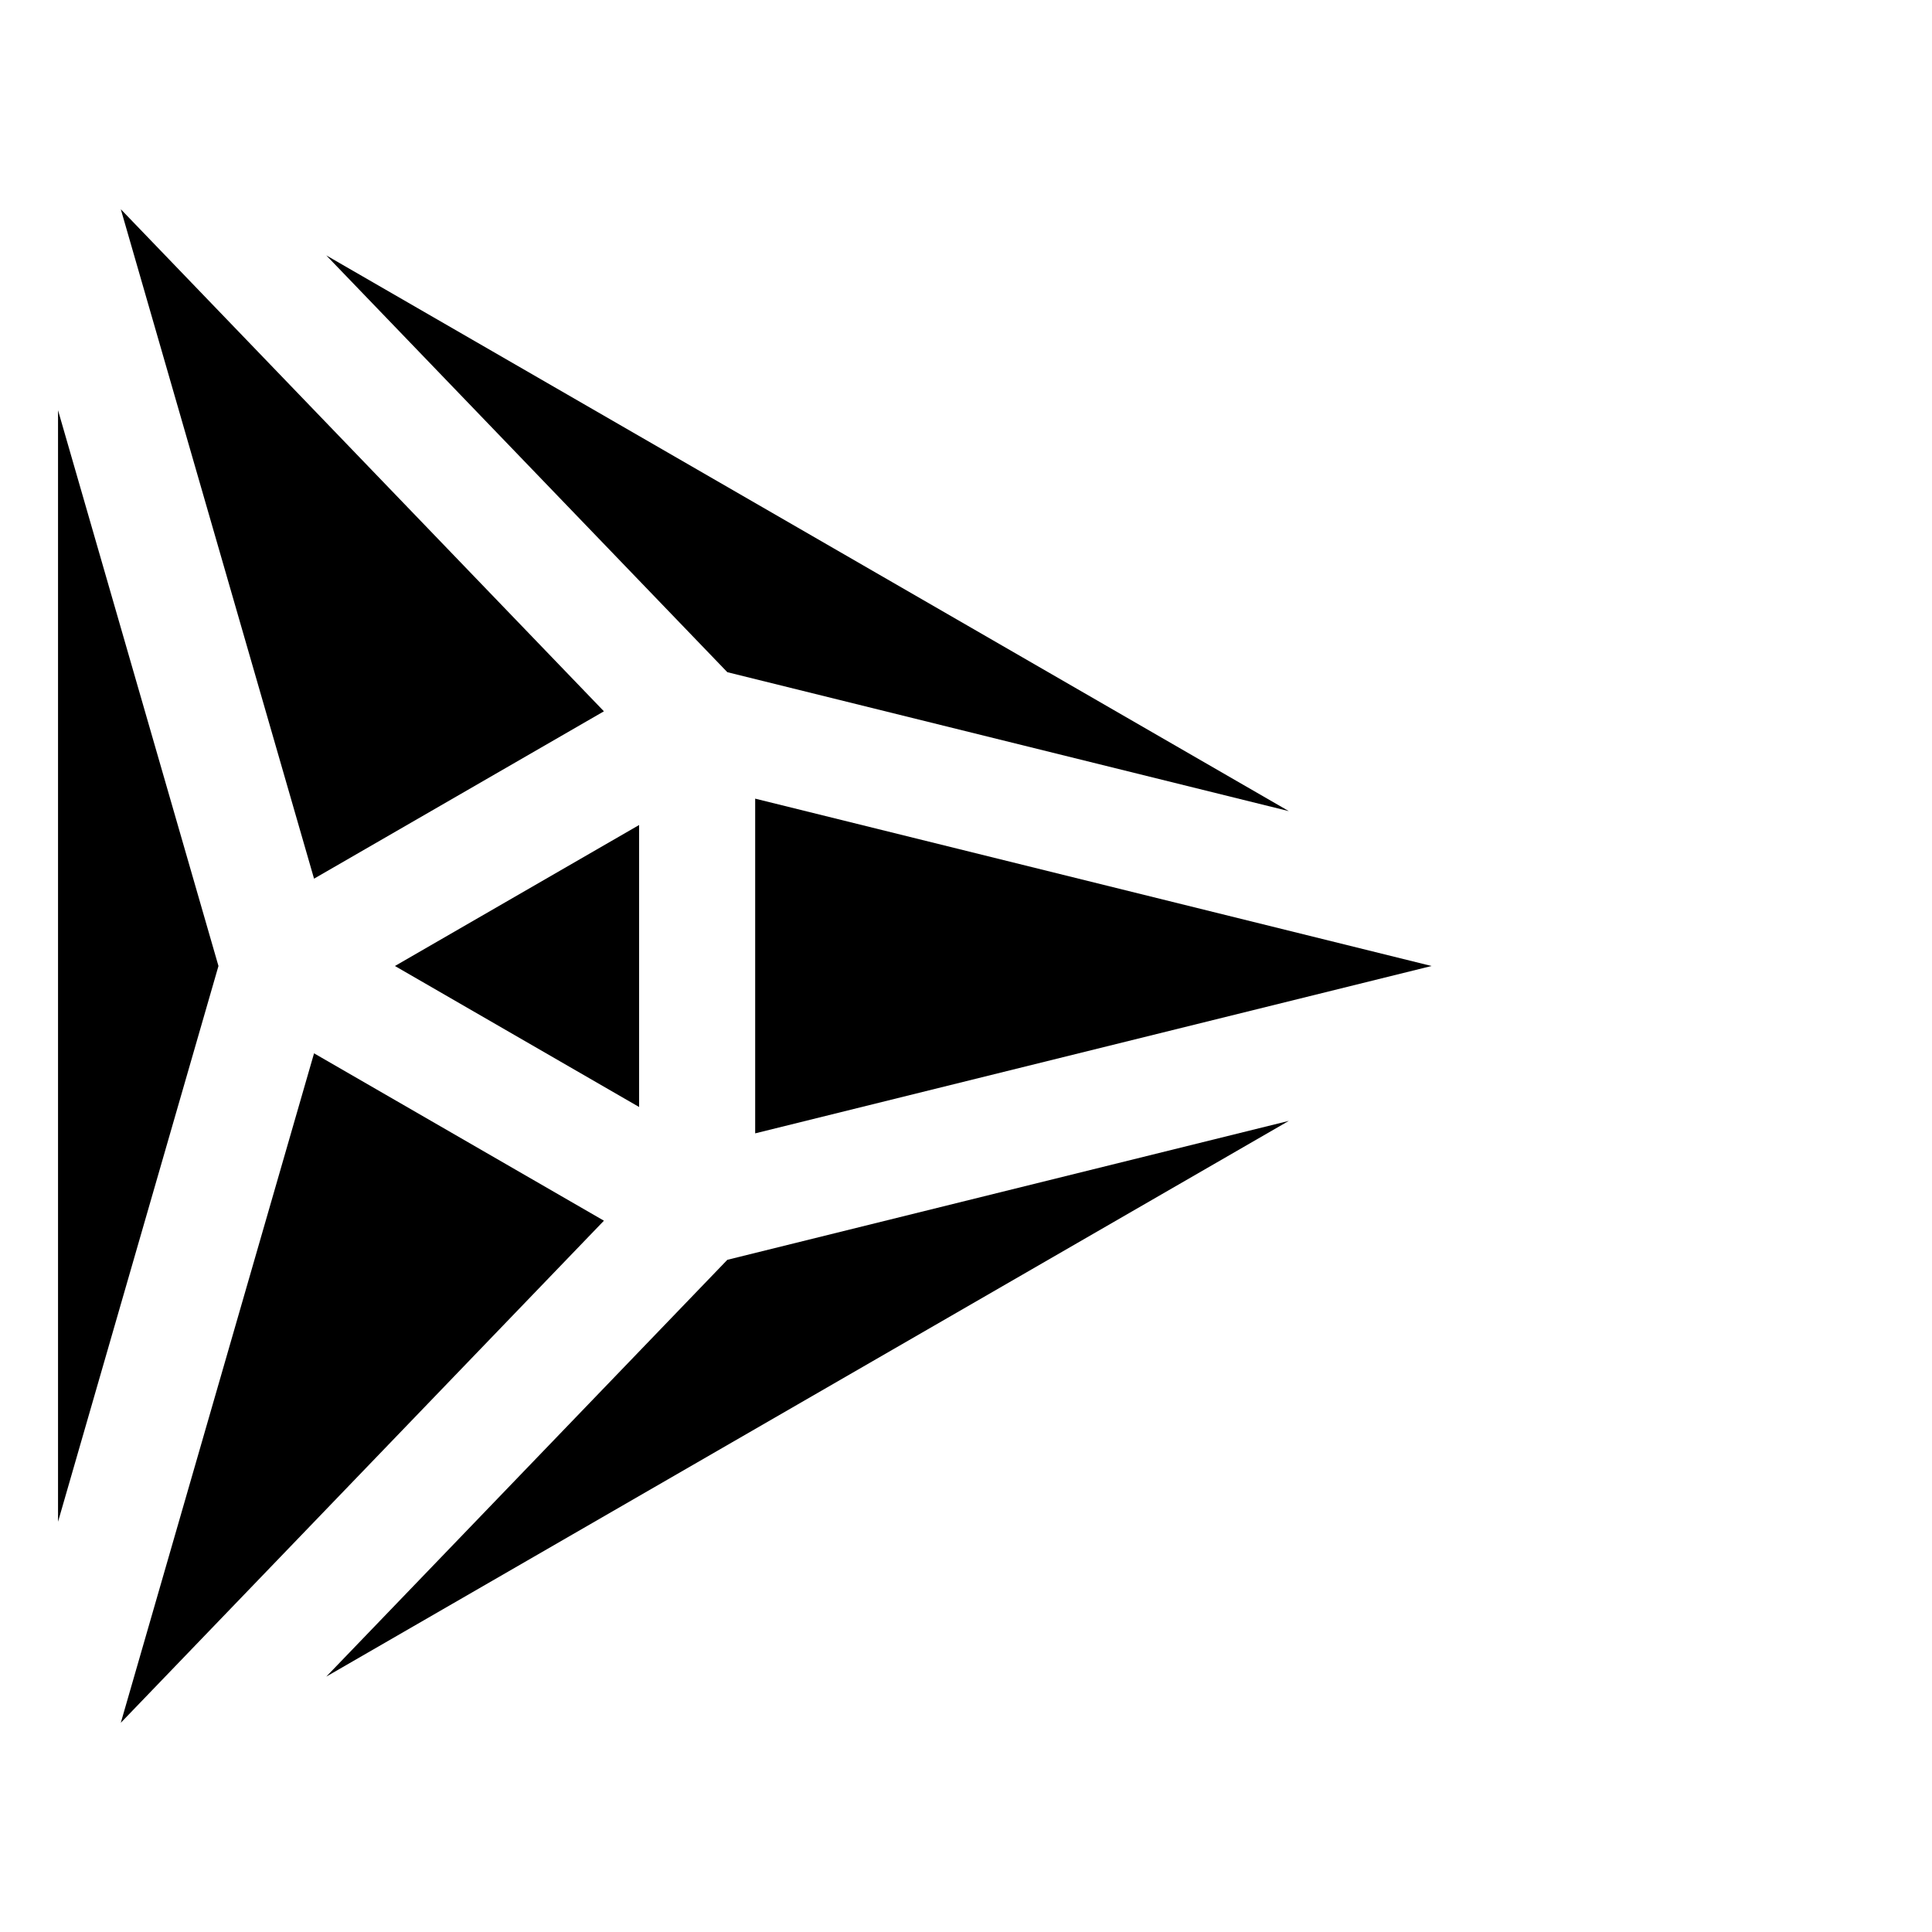 <?xml version="1.0" encoding="UTF-8" standalone="no"?>
<!-- Created with Inkscape (http://www.inkscape.org/) -->

<svg
   width="1000"
   height="1000"
   viewBox="0 0 264.583 264.583"
   version="1.1"
   id="svg1"
   inkscape:version="1.4.2 (ebf0e94, 2025-05-08)"
   sodipodi:docname="Glyph-A041.svg"
   xmlns:inkscape="http://www.inkscape.org/namespaces/inkscape"
   xmlns:sodipodi="http://sodipodi.sourceforge.net/DTD/sodipodi-0.dtd"
   xmlns="http://www.w3.org/2000/svg"
   xmlns:svg="http://www.w3.org/2000/svg">
  <sodipodi:namedview
     id="namedview1"
     pagecolor="#ffffff"
     bordercolor="#666666"
     borderopacity="1.0"
     inkscape:showpageshadow="2"
     inkscape:pageopacity="0.0"
     inkscape:pagecheckerboard="0"
     inkscape:deskcolor="#d1d1d1"
     inkscape:document-units="mm"
     showguides="true"
     inkscape:current-layer="layer1"
     showgrid="false">
    <sodipodi:guide
       position="0,264.583"
       orientation="0.5,0.866"
       id="guide1"
       inkscape:locked="false"
       inkscape:label=""
       inkscape:color="rgb(0,134,229)" />
    <sodipodi:guide
       position="0,0"
       orientation="-0.5,0.866"
       id="guide2"
       inkscape:locked="false"
       inkscape:label=""
       inkscape:color="rgb(0,134,229)" />
    <sodipodi:guide
       position="0,0"
       orientation="-0.866,0.5"
       id="guide3"
       inkscape:locked="false"
       inkscape:label=""
       inkscape:color="rgb(0,134,229)" />
    <sodipodi:guide
       position="0,264.583"
       orientation="0.866,0.5"
       id="guide4"
       inkscape:locked="false"
       inkscape:label=""
       inkscape:color="rgb(0,134,229)" />
    <sodipodi:guide
       position="0,264.583"
       orientation="1,0"
       id="guide5"
       inkscape:locked="false" />
    <sodipodi:guide
       position="229.136,132.292"
       orientation="1,0"
       id="guide6"
       inkscape:locked="false" />
    <sodipodi:guide
       position="229.136,132.292"
       orientation="0,-1"
       id="guide7"
       inkscape:locked="false" />
    <sodipodi:guide
       position="229.136,0"
       orientation="0.5,0.866"
       id="guide8"
       inkscape:locked="false"
       inkscape:label=""
       inkscape:color="rgb(0,134,229)" />
    <sodipodi:guide
       position="229.136,264.583"
       orientation="-0.5,0.866"
       id="guide9"
       inkscape:locked="false"
       inkscape:label=""
       inkscape:color="rgb(0,134,229)" />
    <sodipodi:guide
       position="229.136,0"
       orientation="0.866,0.5"
       id="guide10"
       inkscape:locked="false"
       inkscape:label=""
       inkscape:color="rgb(0,134,229)" />
    <sodipodi:guide
       position="229.136,264.583"
       orientation="-0.866,0.5"
       id="guide11"
       inkscape:locked="false"
       inkscape:label=""
       inkscape:color="rgb(0,134,229)" />
    <sodipodi:guide
       position="114.568,198.437"
       orientation="1,0"
       id="guide12"
       inkscape:locked="false" />
  </sodipodi:namedview>
  <defs
     id="defs1">
    <inkscape:path-effect
       effect="offset"
       id="path-effect7"
       is_visible="true"
       lpeversion="1.3"
       linejoin_type="miter"
       unit="px"
       offset="-30"
       miter_limit="4"
       attempt_force_join="false"
       update_on_knot_move="true" />
  </defs>
  <g
     inkscape:label="Layer 1"
     inkscape:groupmode="layer"
     id="layer1">
    <g
       id="g7"
       inkscape:path-effect="#path-effect7">
      <path
         style="fill:#000000;fill-rule:evenodd;stroke-width:26.458;stroke-linejoin:round;stroke-miterlimit:100;paint-order:markers stroke fill"
         d="m 87.525,112.984 -33.439,19.307 33.439,19.309 z"
         id="path1"
         inkscape:original-d="M 95.473277,165.36458 V 99.218749 L 38.189316,132.29167 Z" />
      <path
         style="fill:#000000;fill-rule:evenodd;stroke:none;stroke-width:1;stroke-linejoin:round;stroke-miterlimit:100;stroke-dasharray:none;paint-order:markers stroke fill"
         d="M 16.543,28.652 43.008,120.332 82.705,97.412 Z"
         id="path2"
         inkscape:original-d="M 0,0 38.189318,132.29167 95.473275,99.218767 Z" />
      <path
         style="fill:#000000;fill-rule:evenodd;stroke:none;stroke-width:1;stroke-linejoin:round;stroke-miterlimit:100;stroke-dasharray:none;paint-order:markers stroke fill"
         d="m 103.42,109.373 v 45.838 l 92.629,-22.92 z"
         id="path3"
         inkscape:original-d="M 95.473275,99.218767 229.13588,132.29167 95.473275,165.36456 Z" />
      <path
         style="fill:#000000;fill-rule:evenodd;stroke:none;stroke-width:1;stroke-linejoin:round;stroke-miterlimit:100;stroke-dasharray:none;paint-order:markers stroke fill"
         d="M 43.008,144.25 16.543,235.932 82.707,167.172 Z"
         id="path4"
         inkscape:original-d="M 38.189318,132.29167 0,264.58333 95.473275,165.36456 Z" />
      <path
         style="fill:#000000;fill-rule:evenodd;stroke:none;stroke-width:1;stroke-linejoin:round;stroke-miterlimit:100;stroke-dasharray:none;paint-order:markers stroke fill"
         d="M 176.502,153.502 99.607,172.529 44.684,229.607 Z"
         id="path5"
         inkscape:original-d="M 0,264.58333 95.473275,165.36456 229.13587,132.29167 Z" />
      <path
         style="fill:#000000;fill-rule:evenodd;stroke:none;stroke-width:1;stroke-linejoin:round;stroke-miterlimit:100;stroke-dasharray:none;paint-order:markers stroke fill"
         d="M 7.947,56.182 V 208.4 L 29.918,132.291 Z"
         id="path6"
         inkscape:original-d="M 0,0 38.189318,132.29167 0,264.58333 Z" />
      <path
         style="fill:#000000;fill-rule:evenodd;stroke:none;stroke-width:1;stroke-linejoin:round;stroke-miterlimit:100;stroke-dasharray:none;paint-order:markers stroke fill"
         d="M 44.684,34.975 99.607,92.055 176.504,111.082 Z"
         id="path7"
         inkscape:original-d="M 0,0 229.13588,132.29167 95.473273,99.21877 Z" />
    </g>
  </g>
</svg>
